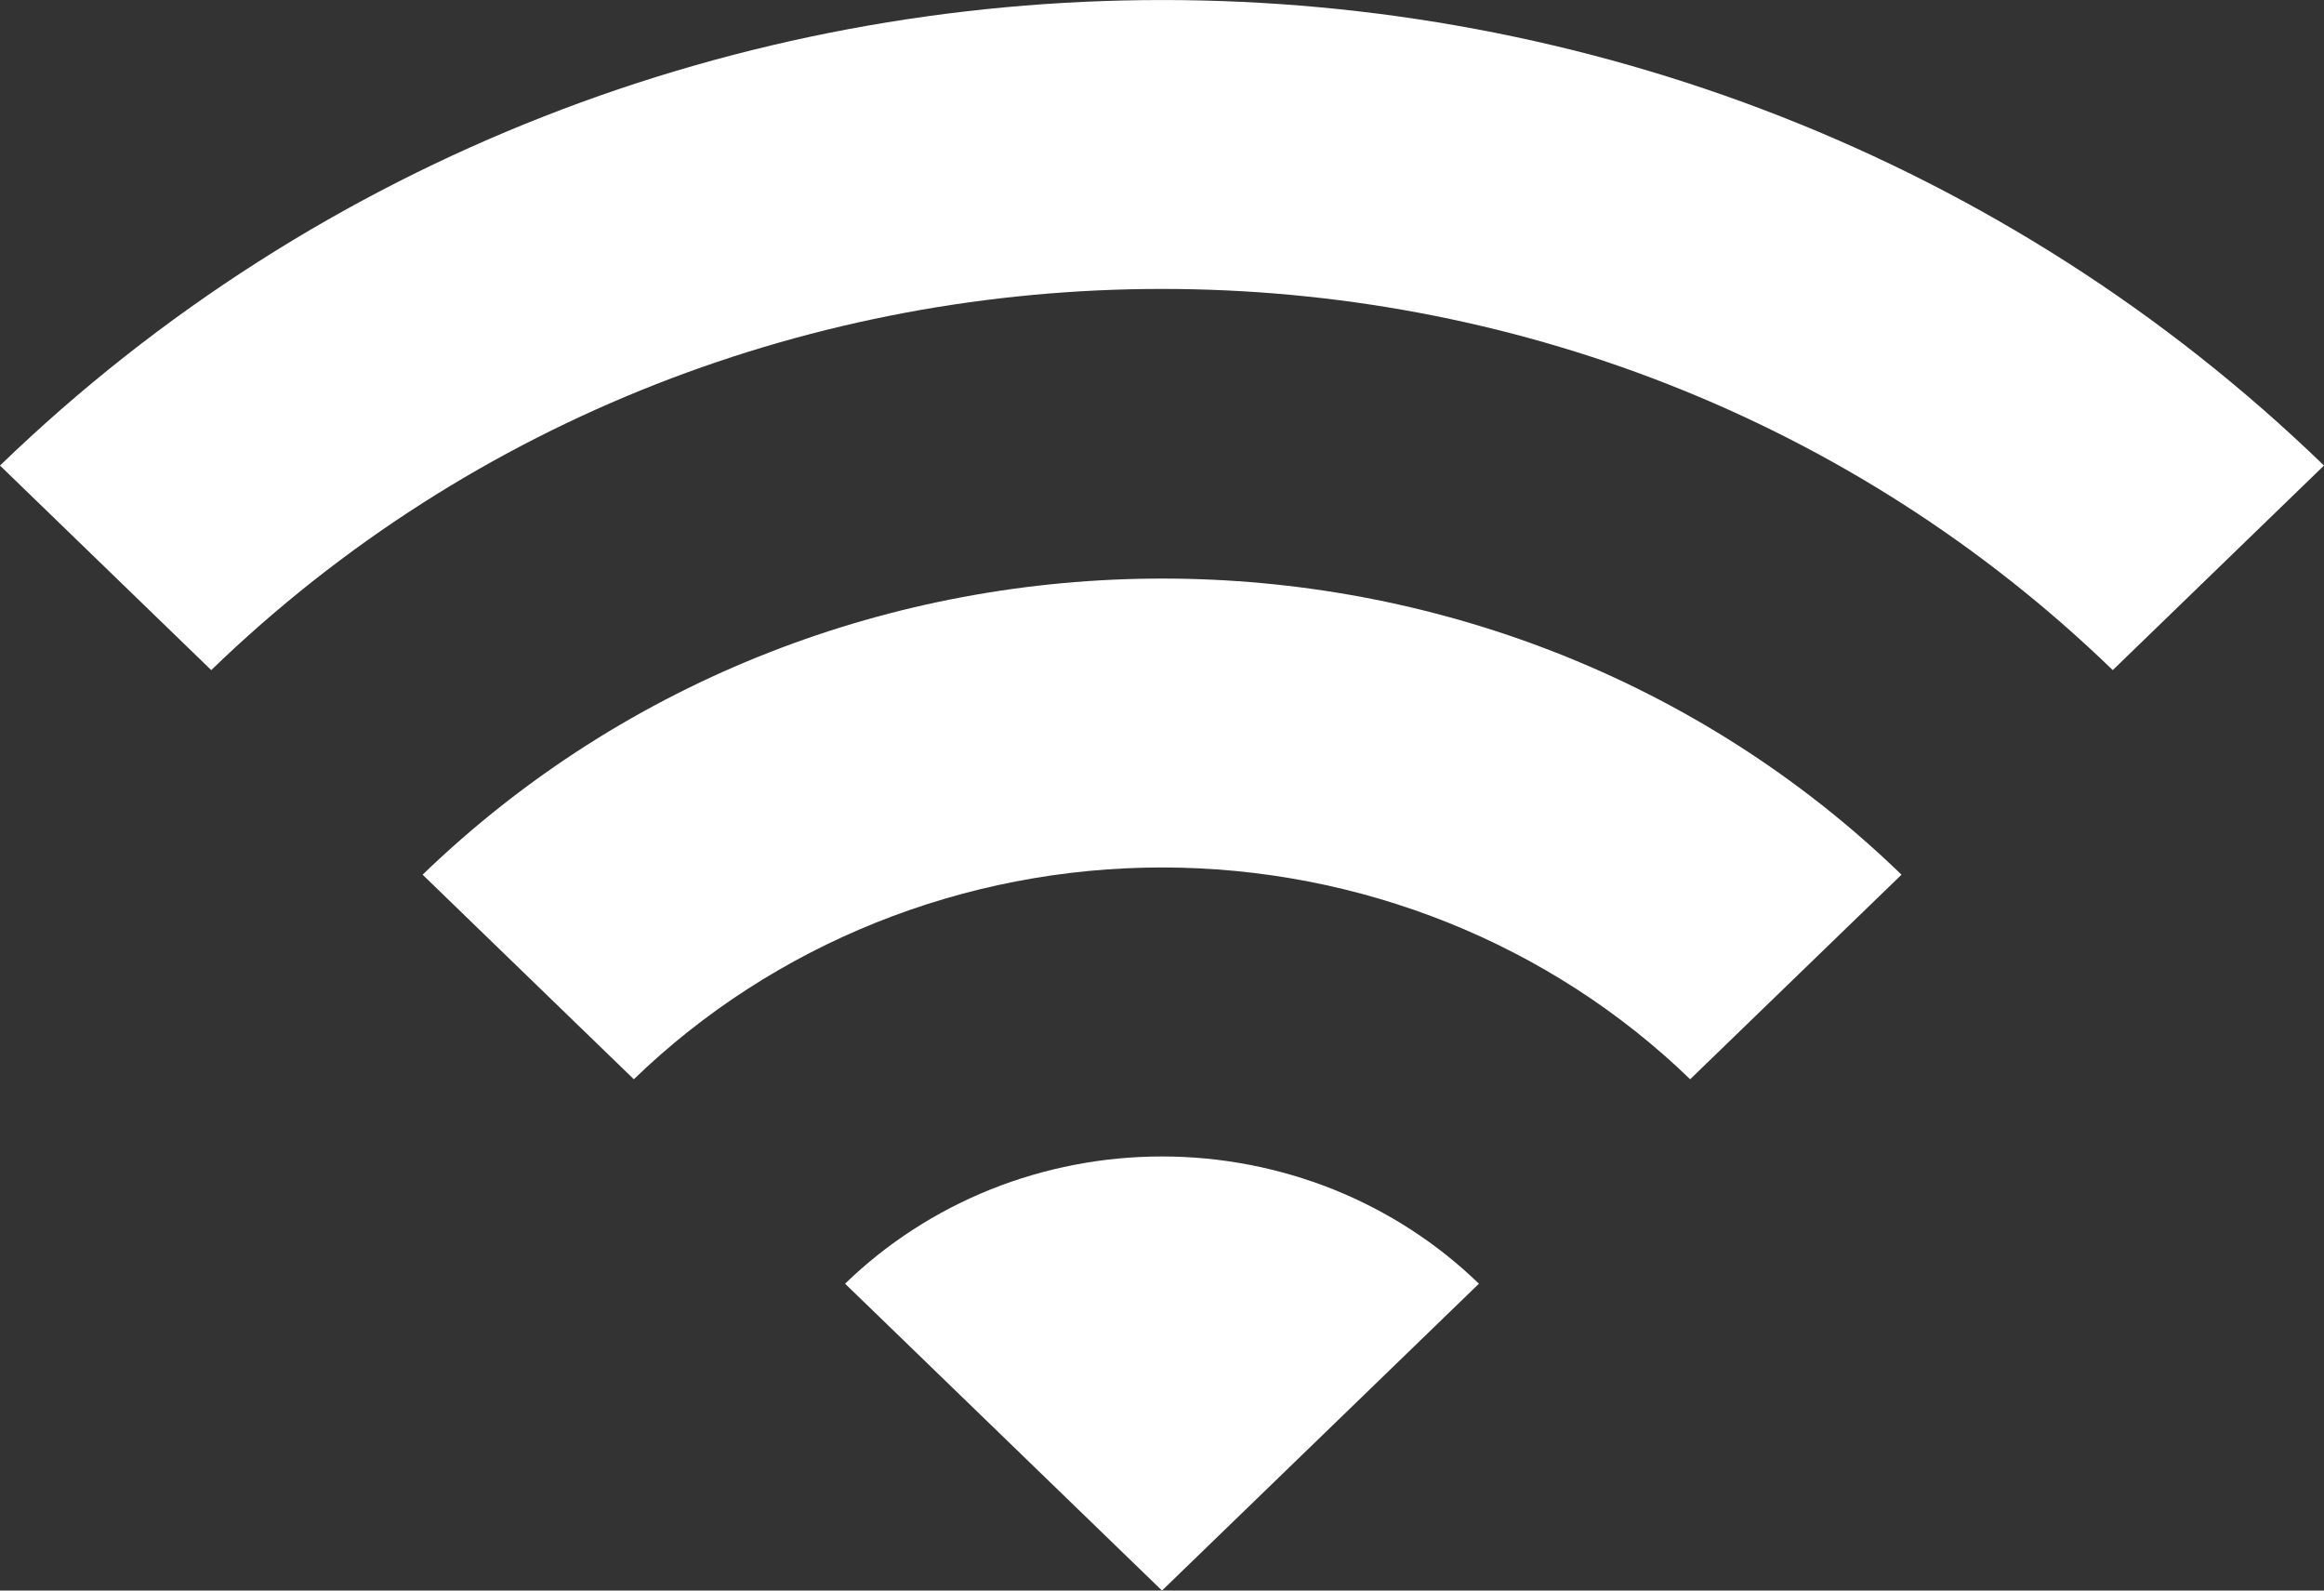 <svg width="19" height="13" viewBox="0 0 19 13" fill="none" xmlns="http://www.w3.org/2000/svg">
<rect x="0" y="0" width="19" height="13" fill="#333333" stroke="none"/>
<path d="M0 3.805L1.727 5.477C6.02 1.323 12.98 1.323 17.273 5.477L19 3.805C13.758 -1.268 5.251 -1.268 0 3.805ZM6.909 10.492L9.5 13L12.091 10.492C11.751 10.162 11.347 9.901 10.903 9.722C10.458 9.544 9.981 9.452 9.5 9.452C9.019 9.452 8.542 9.544 8.097 9.722C7.653 9.901 7.249 10.162 6.909 10.492ZM3.455 7.149L5.182 8.821C6.327 7.713 7.881 7.09 9.5 7.09C11.119 7.09 12.673 7.713 13.818 8.821L15.546 7.149C12.212 3.922 6.797 3.922 3.455 7.149Z" fill="white"/>
</svg>
